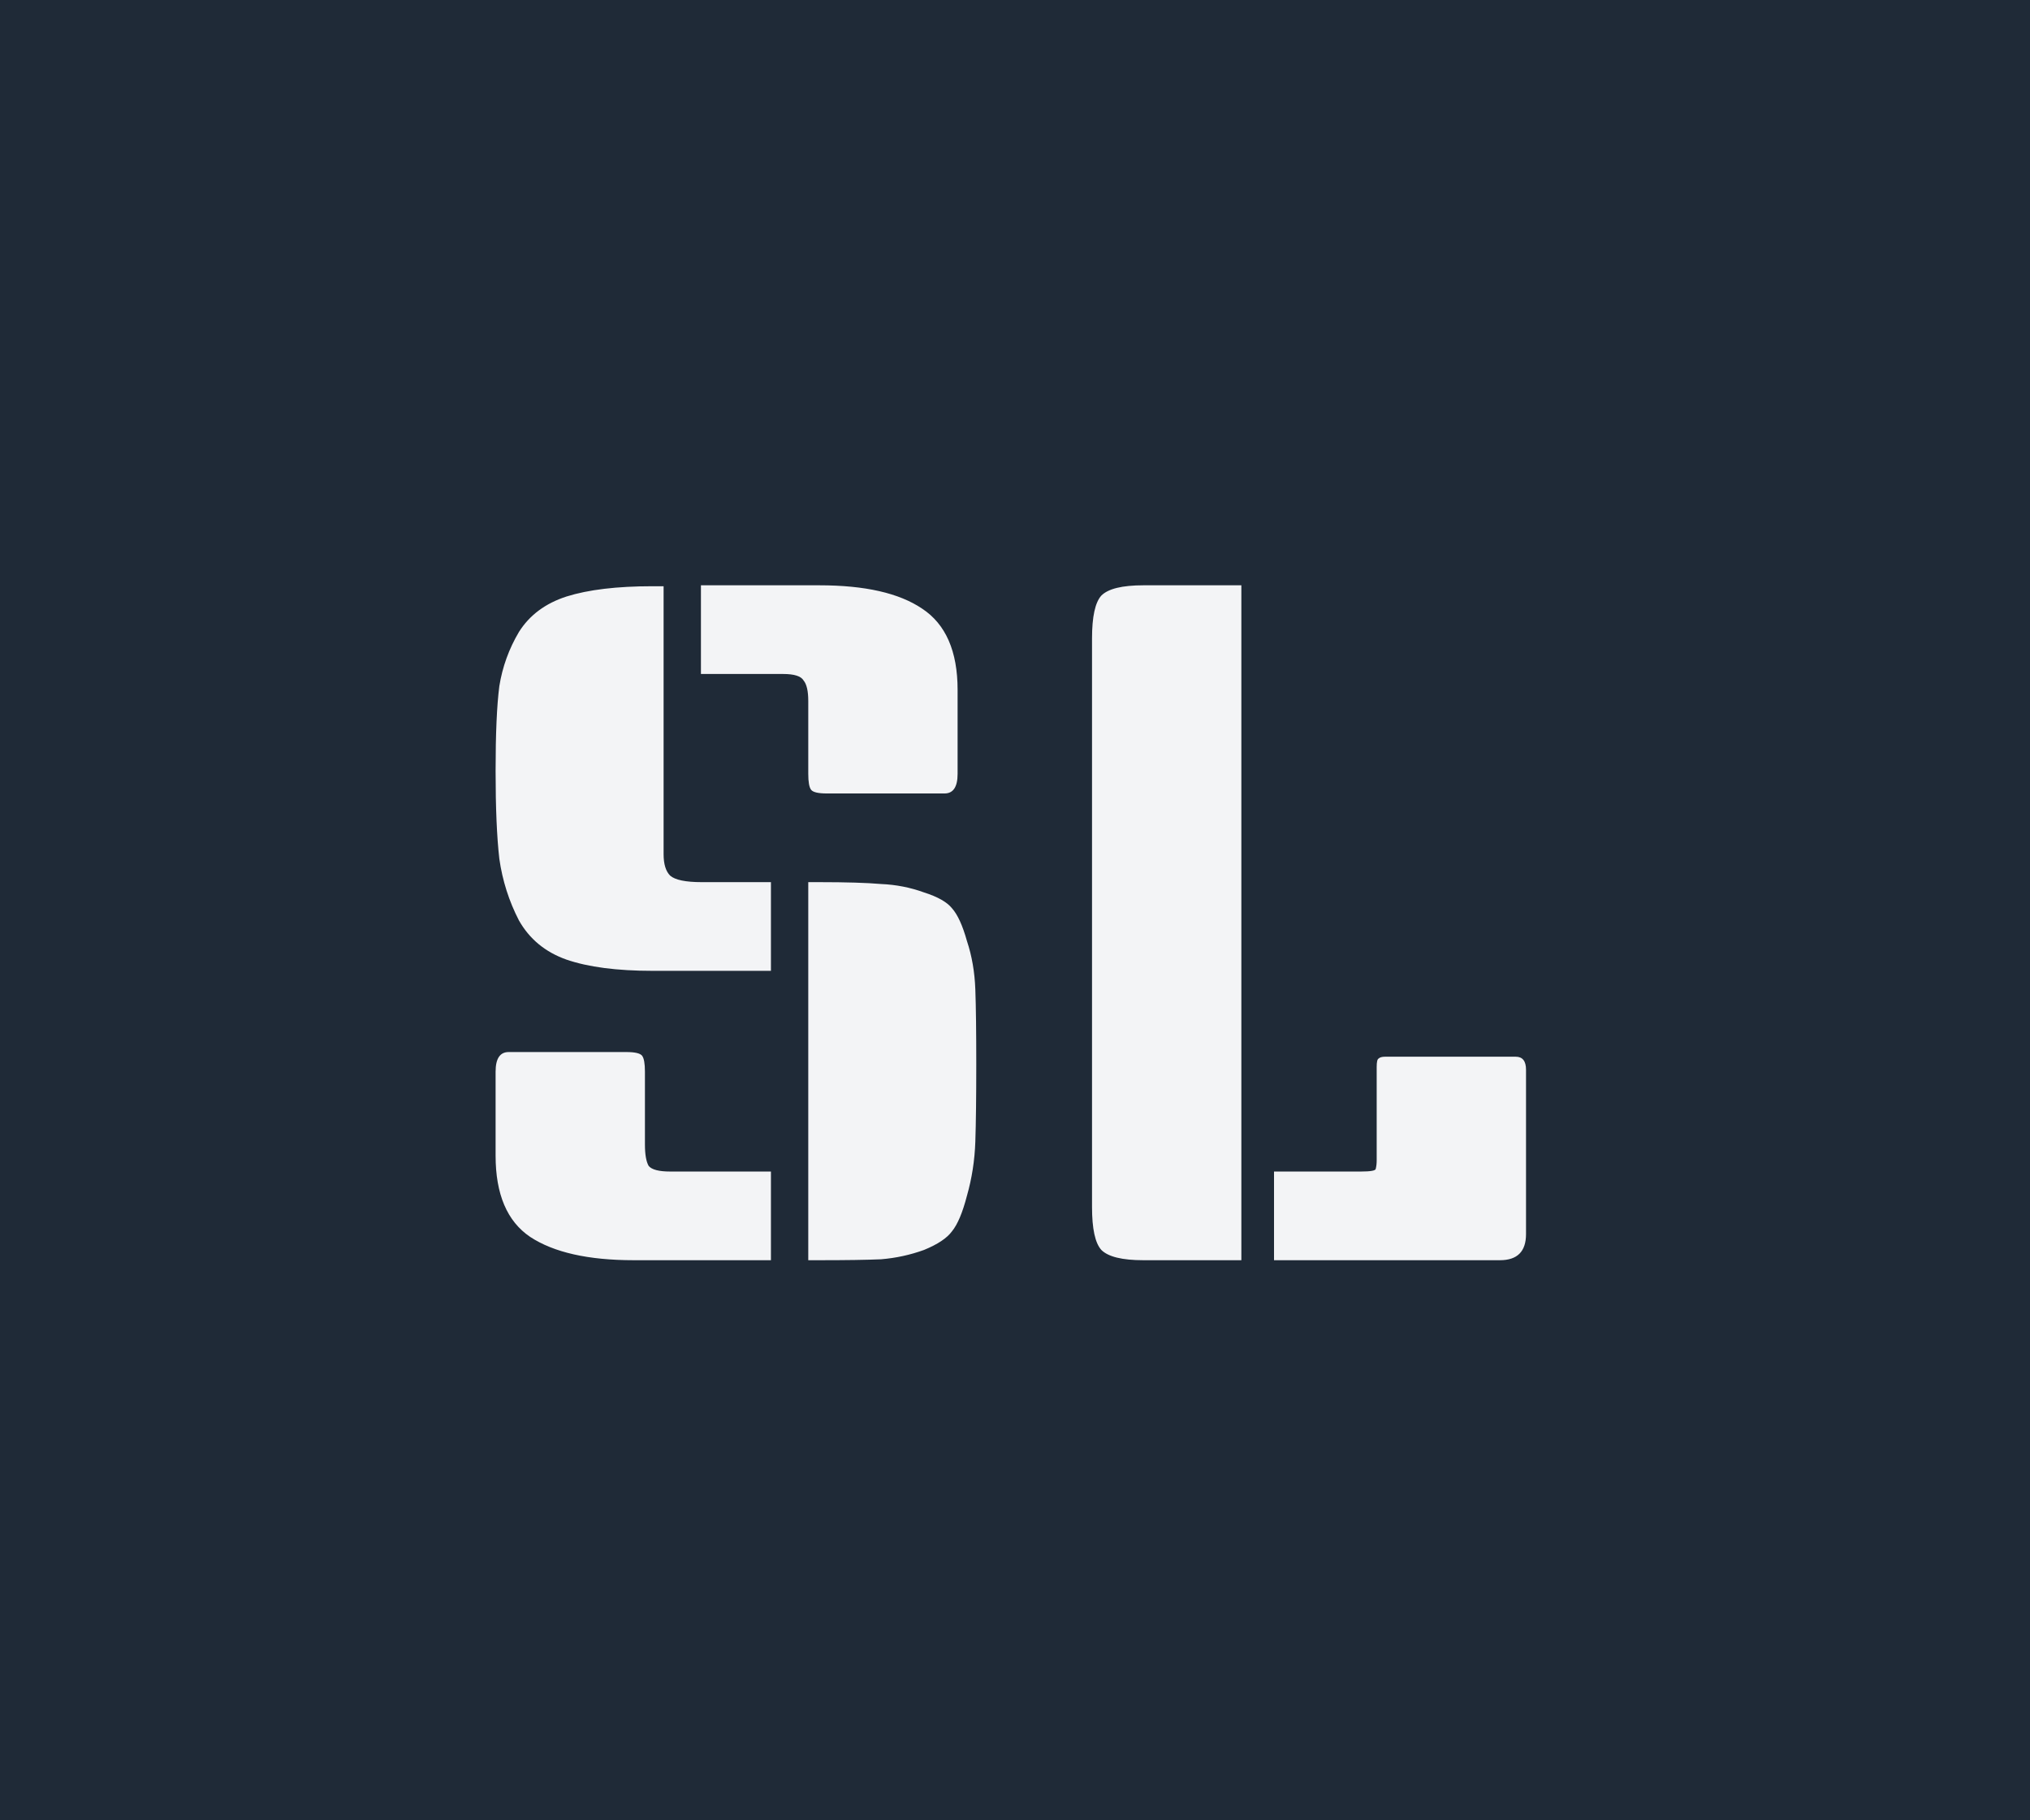 <svg width="87" height="78" viewBox="0 0 87 78" fill="none" xmlns="http://www.w3.org/2000/svg">
<path d="M0 0H87V78H0V0Z" fill="#1F2A37"/>
<path d="M28.44 25.12V36.6C28.44 37.027 28.533 37.333 28.72 37.52C28.933 37.707 29.387 37.8 30.08 37.8H33.04V41.6H27.96C26.44 41.6 25.213 41.44 24.28 41.12C23.373 40.8 22.693 40.24 22.24 39.44C21.813 38.613 21.533 37.733 21.4 36.8C21.293 35.867 21.24 34.613 21.24 33.04C21.24 31.44 21.293 30.227 21.4 29.4C21.533 28.573 21.813 27.8 22.24 27.08C22.693 26.36 23.373 25.853 24.28 25.56C25.213 25.267 26.44 25.12 27.96 25.12H28.44ZM34.64 37.8H35.12C36.267 37.8 37.147 37.827 37.76 37.88C38.4 37.907 39.013 38.027 39.6 38.24C40.187 38.427 40.587 38.653 40.8 38.92C41.04 39.187 41.253 39.653 41.44 40.32C41.653 40.96 41.773 41.653 41.8 42.4C41.827 43.147 41.84 44.213 41.84 45.6C41.84 46.987 41.827 48.093 41.8 48.92C41.773 49.72 41.653 50.493 41.44 51.24C41.253 51.96 41.04 52.467 40.8 52.76C40.587 53.053 40.187 53.32 39.6 53.56C39.013 53.773 38.4 53.907 37.76 53.96C37.147 53.987 36.267 54 35.12 54H34.64V37.8ZM21.8 45.08H26.84C27.213 45.08 27.44 45.133 27.52 45.24C27.6 45.347 27.64 45.573 27.64 45.92V49.04C27.64 49.467 27.693 49.773 27.8 49.96C27.933 50.12 28.24 50.2 28.72 50.2H33.04V54H27.16C25.213 54 23.733 53.667 22.72 53C21.733 52.333 21.24 51.173 21.24 49.52V45.92C21.24 45.36 21.427 45.08 21.8 45.08ZM30.04 25.08H35.12C37.067 25.08 38.533 25.413 39.52 26.08C40.533 26.747 41.04 27.907 41.04 29.56V33.16C41.04 33.72 40.853 34 40.48 34H35.44C35.067 34 34.84 33.947 34.76 33.84C34.68 33.733 34.64 33.507 34.64 33.16V30.04C34.64 29.613 34.573 29.32 34.44 29.16C34.333 28.973 34.04 28.88 33.56 28.88H30.04V25.08ZM59.361 45.28H64.961C65.254 45.28 65.401 45.467 65.401 45.84V52.88C65.401 53.627 65.028 54 64.281 54H54.601V50.2H58.321C58.748 50.2 58.961 50.16 58.961 50.08C58.988 49.973 59.001 49.853 59.001 49.72V45.72C59.001 45.507 59.028 45.387 59.081 45.36C59.134 45.307 59.228 45.28 59.361 45.28ZM53.201 54H49.001C48.094 54 47.494 53.853 47.201 53.56C46.934 53.267 46.801 52.653 46.801 51.72V27.36C46.801 26.427 46.934 25.813 47.201 25.52C47.494 25.227 48.094 25.08 49.001 25.08H53.201V54Z" fill="#F3F4F6"/>
</svg>
